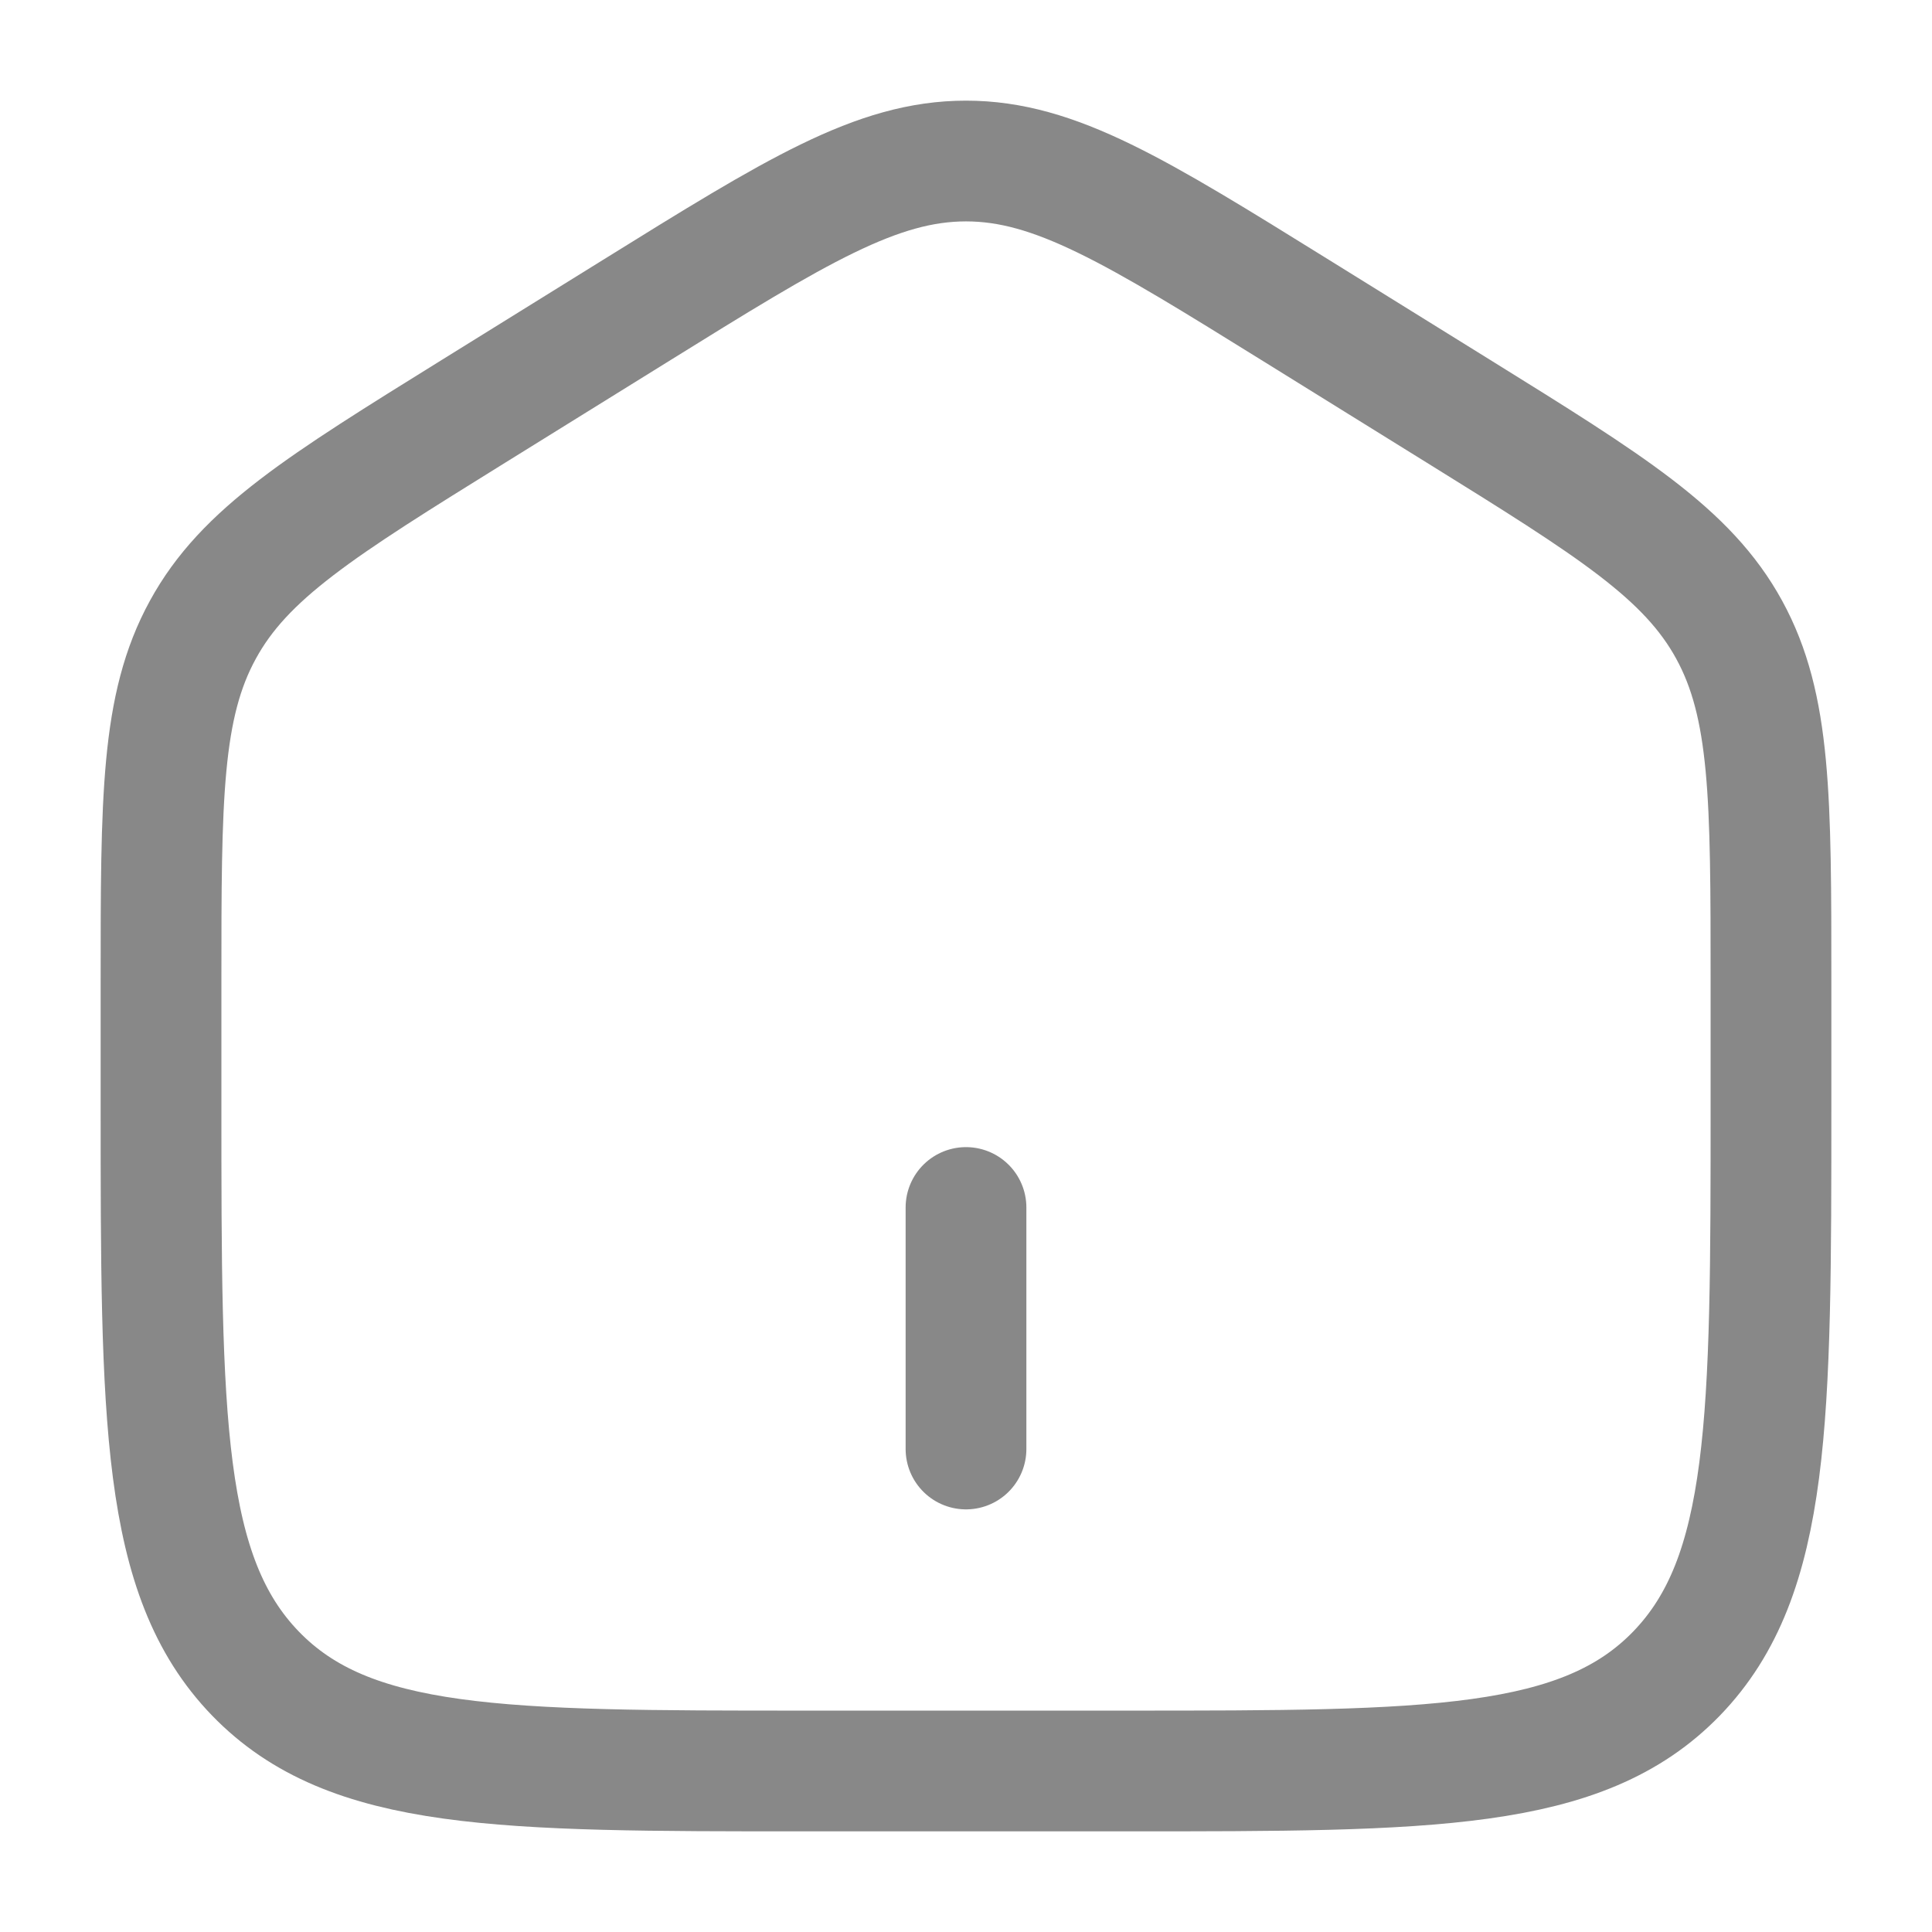 <svg width="32" height="32" viewBox="0 0 32 32" fill="none" xmlns="http://www.w3.org/2000/svg">
<path d="M2.667 16.272C2.667 13.22 2.667 11.695 3.36 10.431C4.051 9.165 5.316 8.381 7.845 6.811L10.512 5.156C13.185 3.496 14.523 2.667 16 2.667C17.477 2.667 18.813 3.496 21.488 5.156L24.155 6.811C26.684 8.381 27.949 9.165 28.641 10.431C29.333 11.696 29.333 13.22 29.333 16.271V18.3C29.333 23.5 29.333 26.101 27.771 27.717C26.208 29.333 23.695 29.333 18.667 29.333H13.333C8.305 29.333 5.791 29.333 4.229 27.717C2.668 26.101 2.667 23.501 2.667 18.3V16.272Z" stroke="#888888" stroke-width="2"/>
<path d="M16 20V24" stroke="#888888" stroke-width="2" stroke-linecap="round"/>
</svg>
